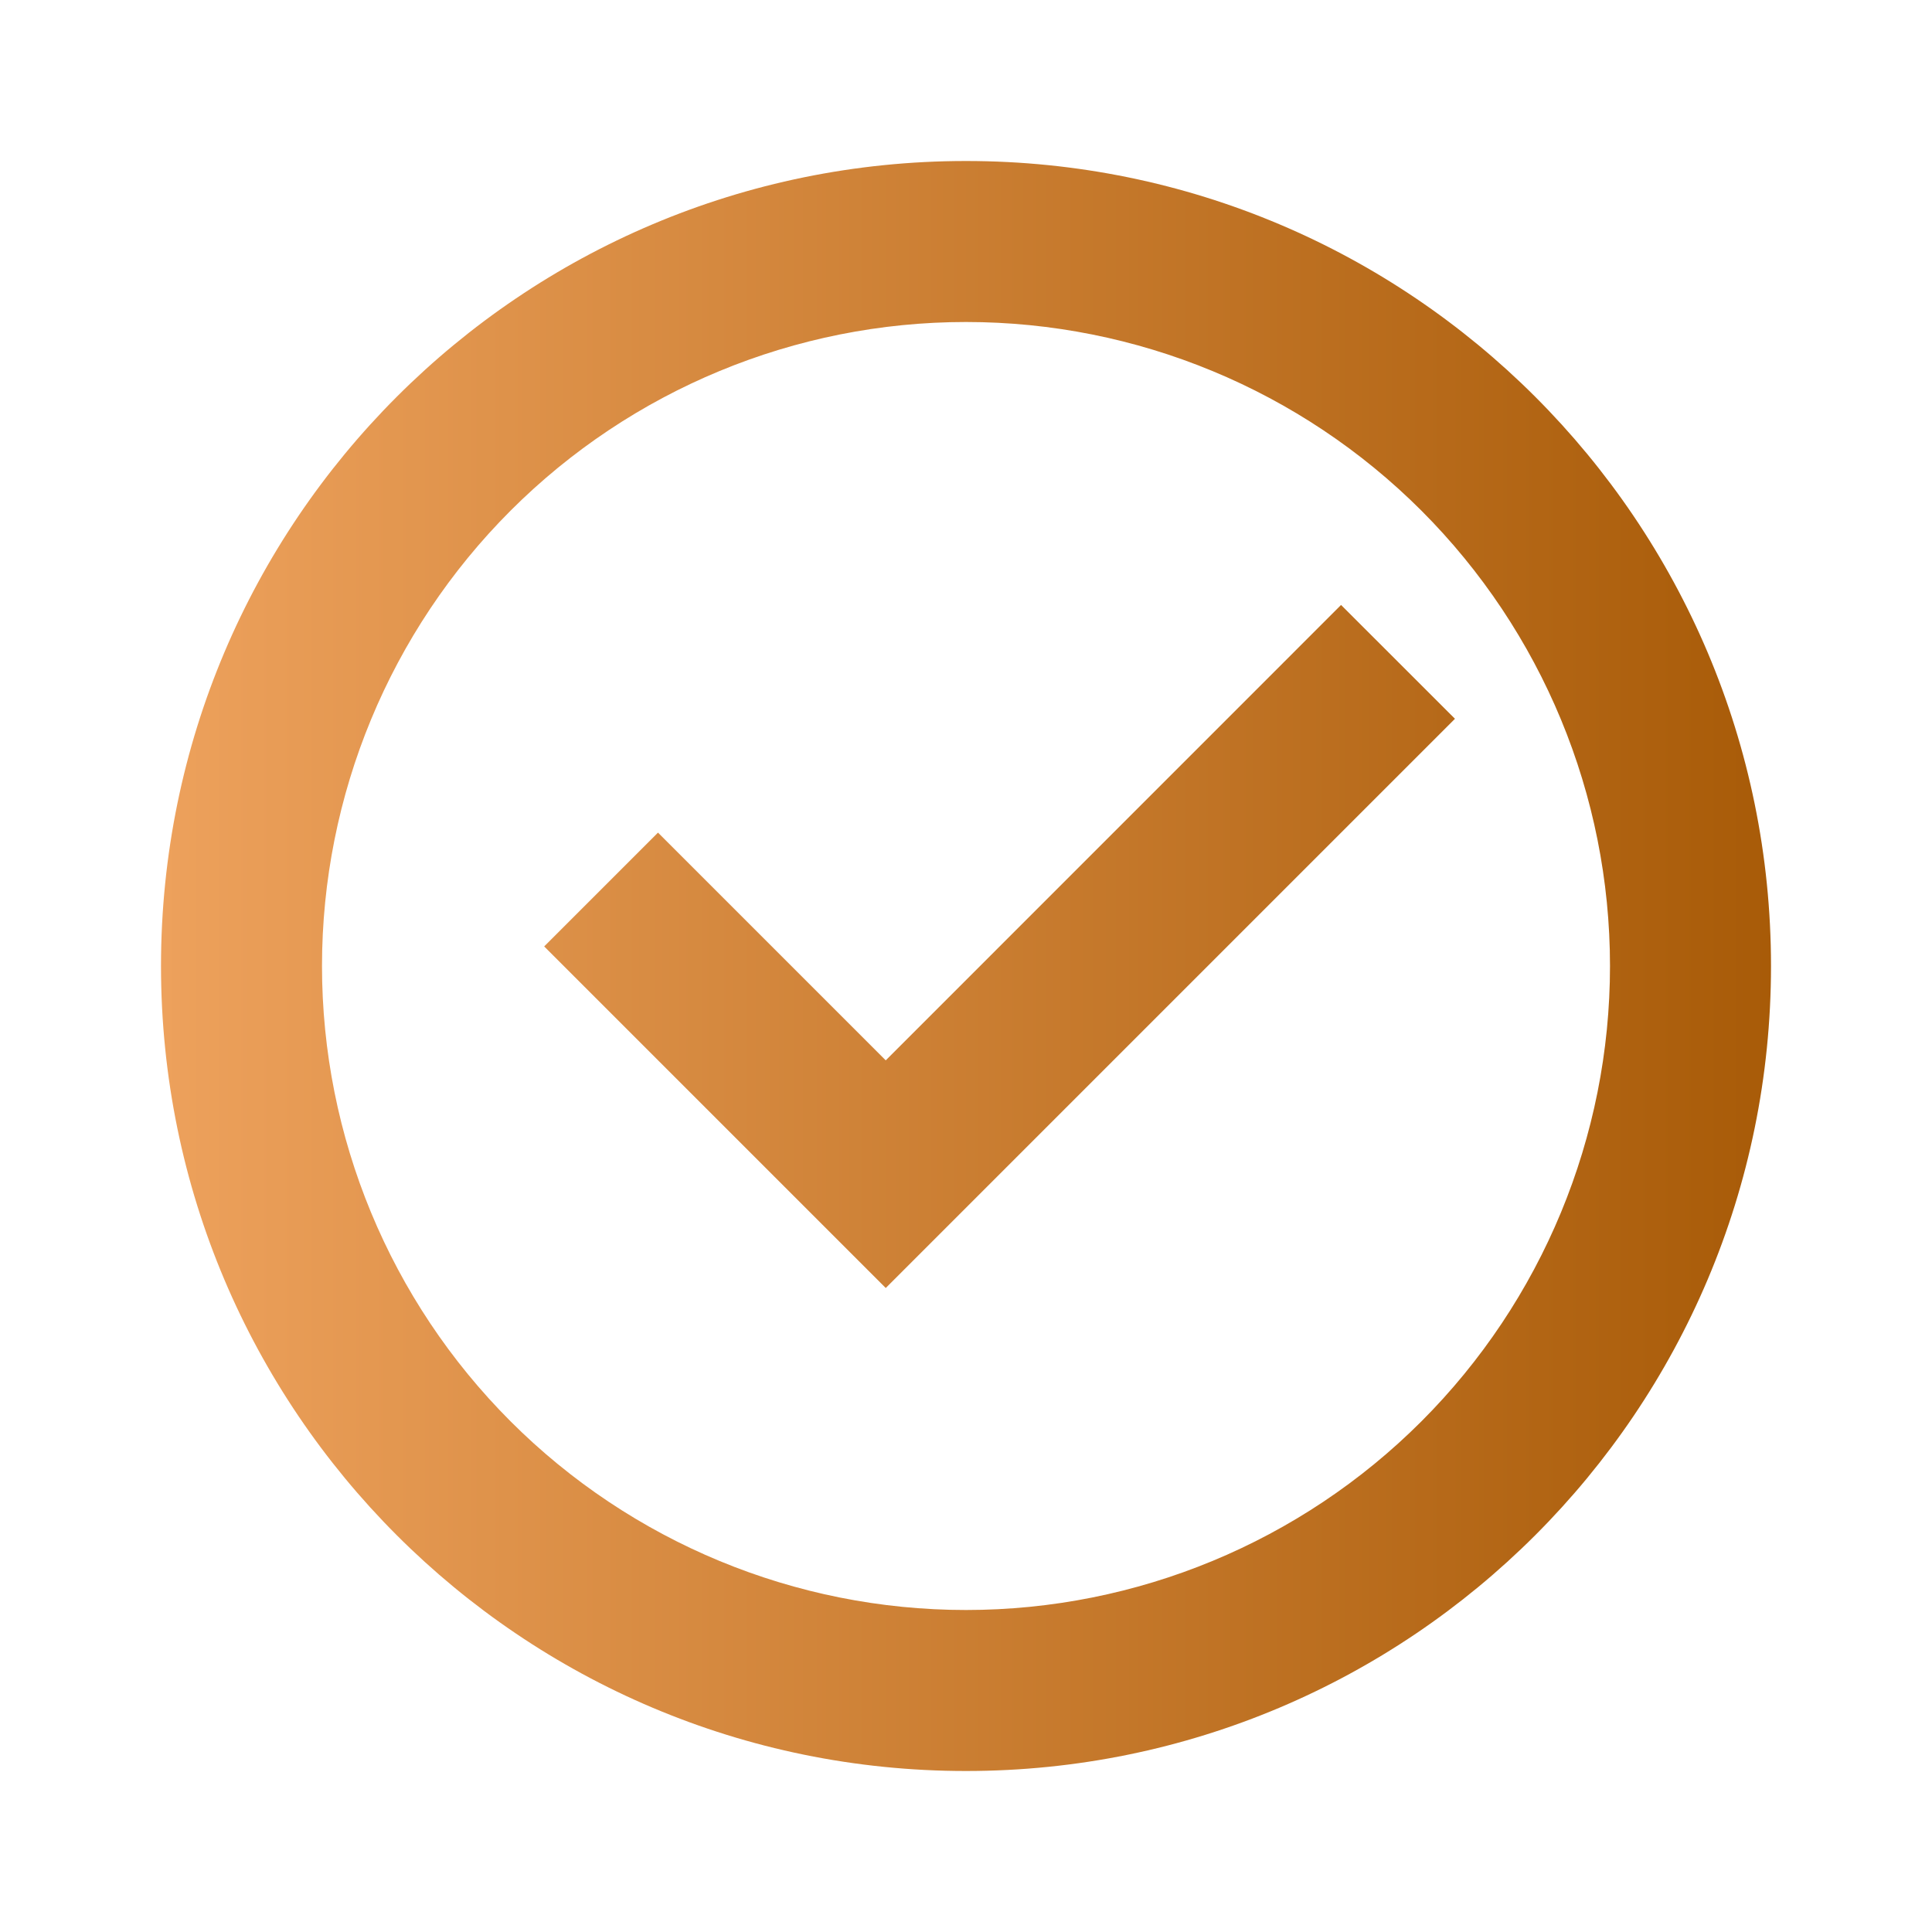<svg width="48" height="48" viewBox="0 0 48 48" fill="none" xmlns="http://www.w3.org/2000/svg">
<path d="M24 44C12.954 44 4 35.046 4 24C4 12.954 12.954 4 24 4C35.046 4 44 12.954 44 24C44 35.046 35.046 44 24 44ZM24 40C28.244 40 32.313 38.314 35.314 35.314C38.314 32.313 40 28.244 40 24C40 19.756 38.314 15.687 35.314 12.686C32.313 9.686 28.244 8 24 8C19.756 8 15.687 9.686 12.686 12.686C9.686 15.687 8 19.756 8 24C8 28.244 9.686 32.313 12.686 35.314C15.687 38.314 19.756 40 24 40ZM22.006 32L13.52 23.514L16.348 20.686L22.006 26.344L33.318 15.03L36.148 17.858L22.006 32Z" fill="url(#paint0_linear_5134_60632)"/>
<defs>
<linearGradient id="paint0_linear_5134_60632" x1="4" y1="24" x2="44" y2="24" gradientUnits="userSpaceOnUse">
<stop stop-color="#EDA15C"/>
<stop offset="1" stop-color="#A85B08"/>
</linearGradient>
</defs>
</svg>
